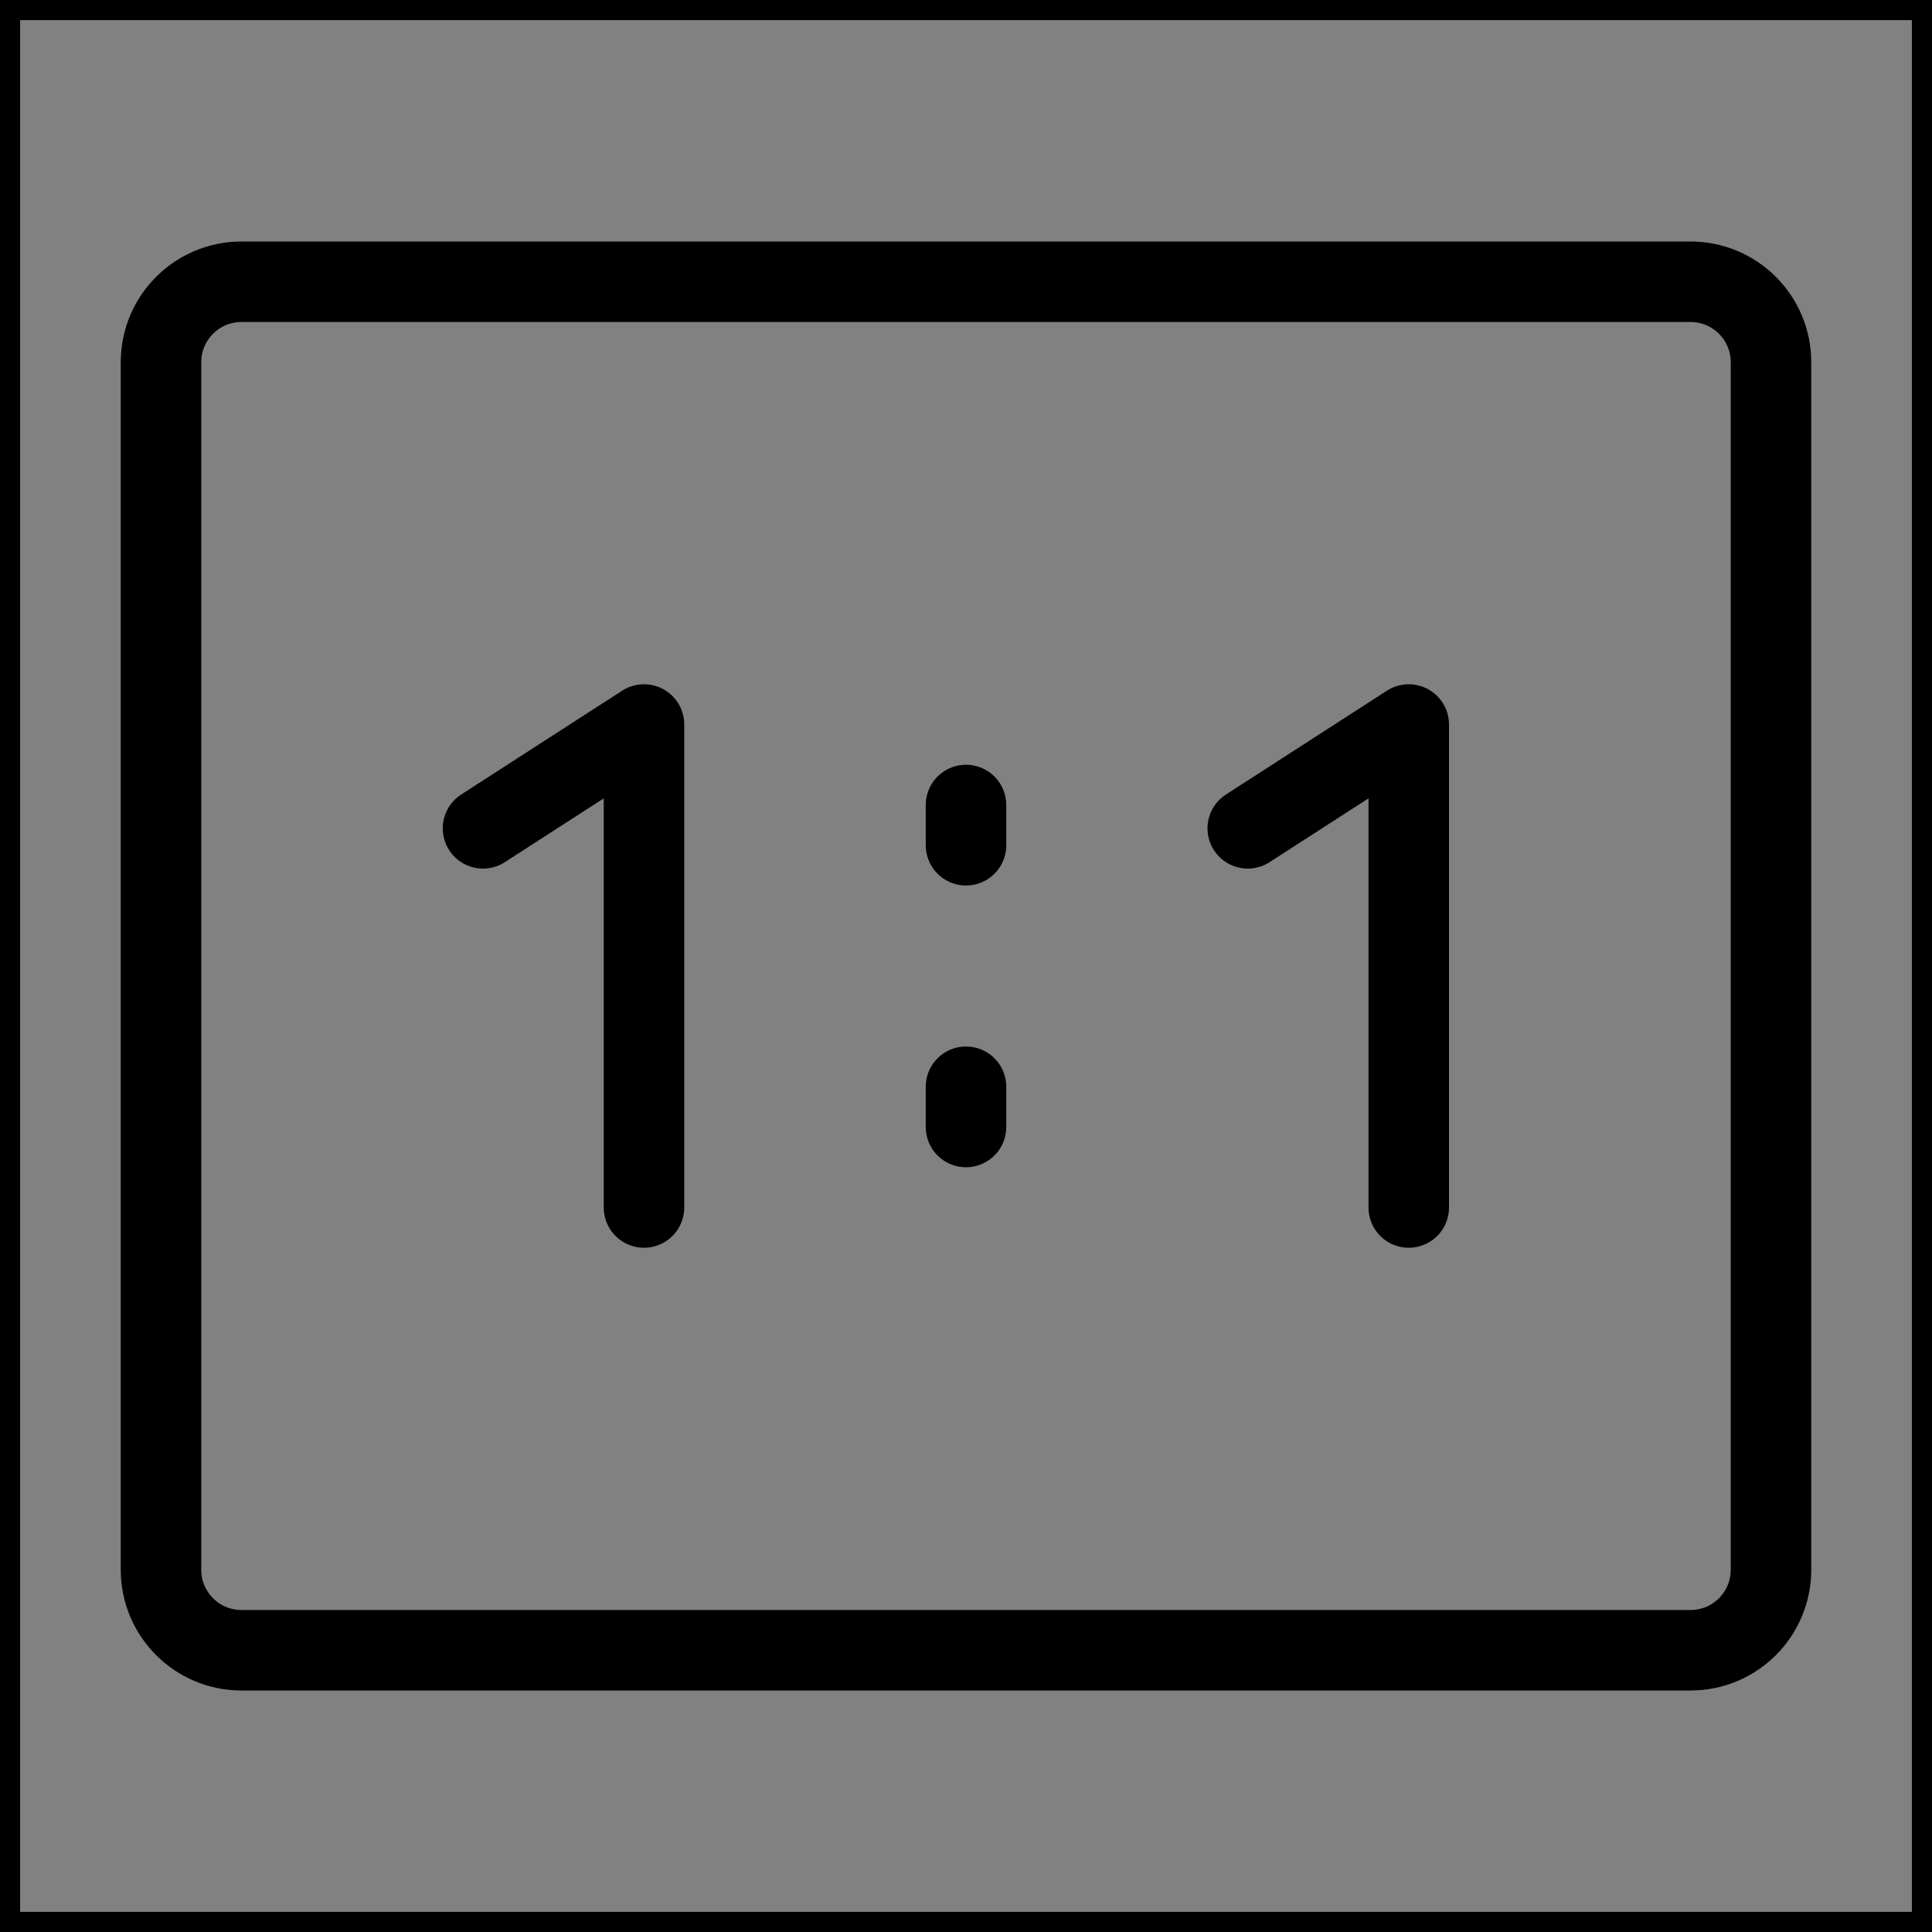 <svg viewBox="0 0 48 48" fill="none" xmlns="http://www.w3.org/2000/svg" stroke="currentColor"><rect x="0" y="0" width="48" height="48" fill="#808080" stroke="none"/><rect width="48" height="48" fill="white" fill-opacity="0.01"/><path d="M42 7H6C4.895 7 4 7.895 4 9V39C4 40.105 4.895 41 6 41H42C43.105 41 44 40.105 44 39V9C44 7.895 43.105 7 42 7Z" fill="none" stroke="currentColor" stroke-width="2"/><path d="M12 20.58L16 18V30" stroke="currentColor" stroke-width="2" stroke-linecap="round" stroke-linejoin="round"/><path d="M31 20.58L35 18V30" stroke="currentColor" stroke-width="2" stroke-linecap="round" stroke-linejoin="round"/><path d="M24 20V21" stroke="currentColor" stroke-width="2" stroke-linecap="round"/><path d="M24 27V28" stroke="currentColor" stroke-width="2" stroke-linecap="round"/></svg>